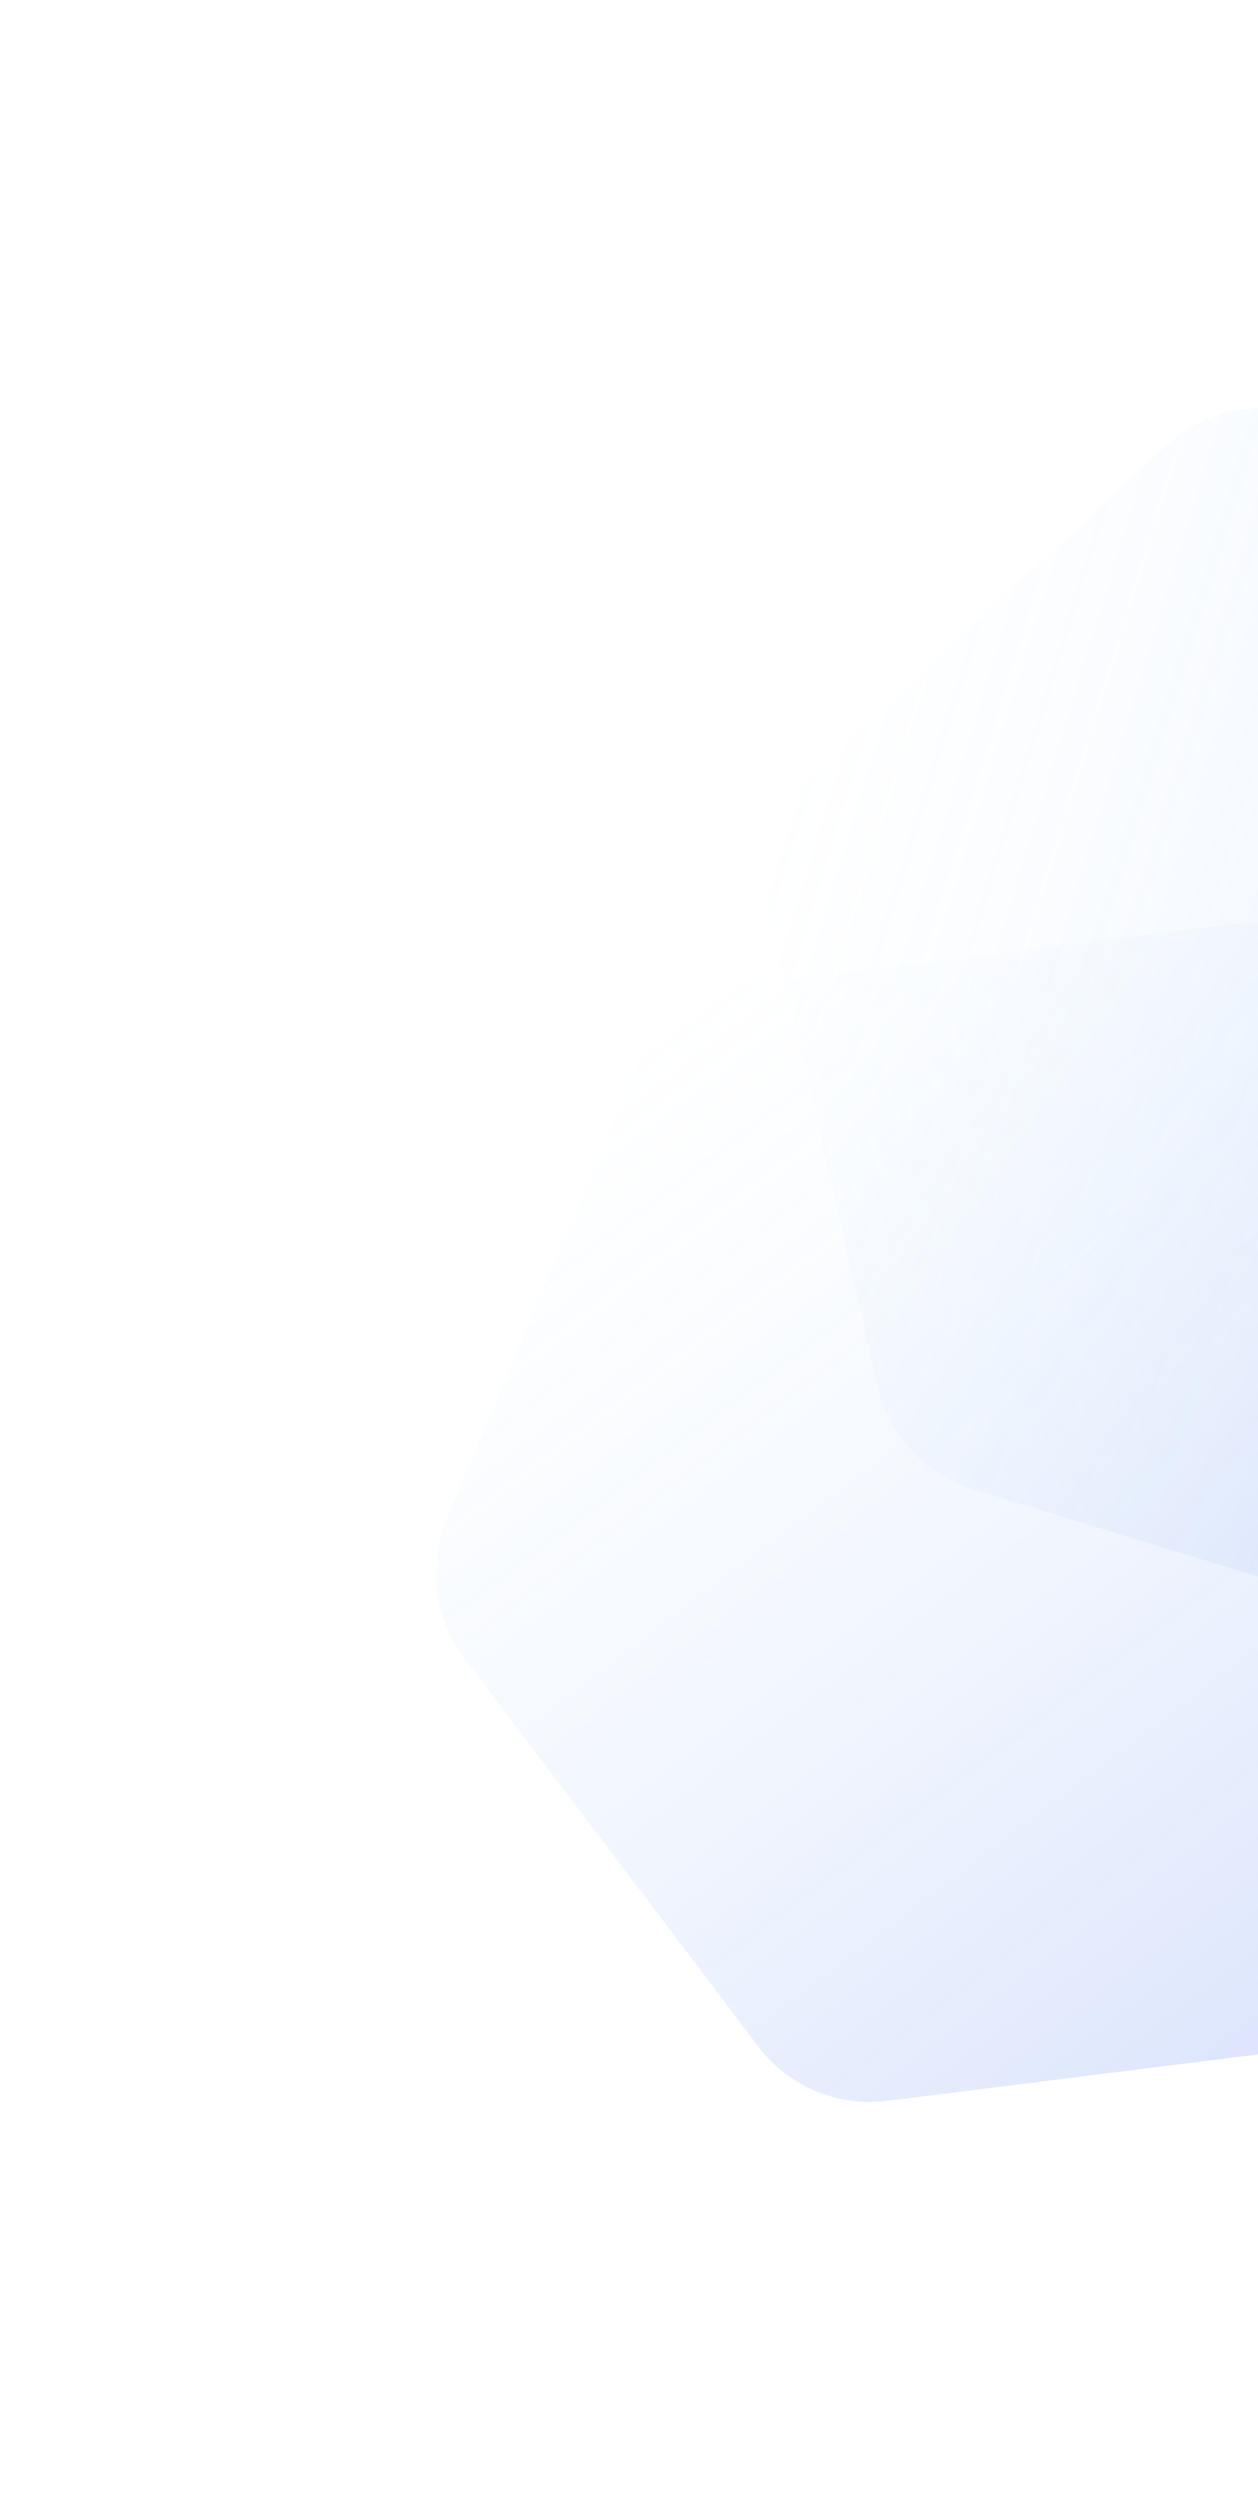 <svg width="216" height="429" viewBox="0 0 216 429" fill="none" xmlns="http://www.w3.org/2000/svg">
<g opacity="0.5">
<path d="M138.99 133.515C132.718 139.361 130.041 148.11 131.968 156.465L150.78 238.022C152.707 246.377 158.945 253.07 167.144 255.578L247.18 280.066C255.38 282.575 264.294 280.518 270.566 274.672L331.792 217.602C338.064 211.756 340.74 203.007 338.813 194.652L320.002 113.095C318.075 104.74 311.837 98.048 303.638 95.539L223.601 71.051C215.402 68.543 206.487 70.599 200.215 76.445L138.99 133.515Z" fill="url(#paint0_linear)"/>
<path d="M128.35 169.008C119.842 170.072 112.548 175.595 109.216 183.495L76.687 260.614C73.355 268.515 74.49 277.593 79.666 284.429L130.189 351.159C135.365 357.995 143.795 361.551 152.303 360.486L235.354 350.097C243.862 349.033 251.156 343.51 254.488 335.61L287.017 258.491C290.349 250.59 289.214 241.512 284.038 234.676L233.515 167.946C228.339 161.11 219.909 157.555 211.401 158.619L128.35 169.008Z" fill="url(#paint1_linear)"/>
</g>
<defs>
<linearGradient id="paint0_linear" x1="128.854" y1="142.963" x2="341.928" y2="208.154" gradientUnits="userSpaceOnUse">
<stop stop-color="#A1D5FA" stop-opacity="0"/>
<stop offset="1" stop-color="#2354EC" stop-opacity="0.35"/>
</linearGradient>
<linearGradient id="paint1_linear" x1="114.601" y1="170.728" x2="249.103" y2="348.377" gradientUnits="userSpaceOnUse">
<stop stop-color="#A1D5FA" stop-opacity="0"/>
<stop offset="1" stop-color="#2354EC" stop-opacity="0.35"/>
</linearGradient>
</defs>
</svg>
